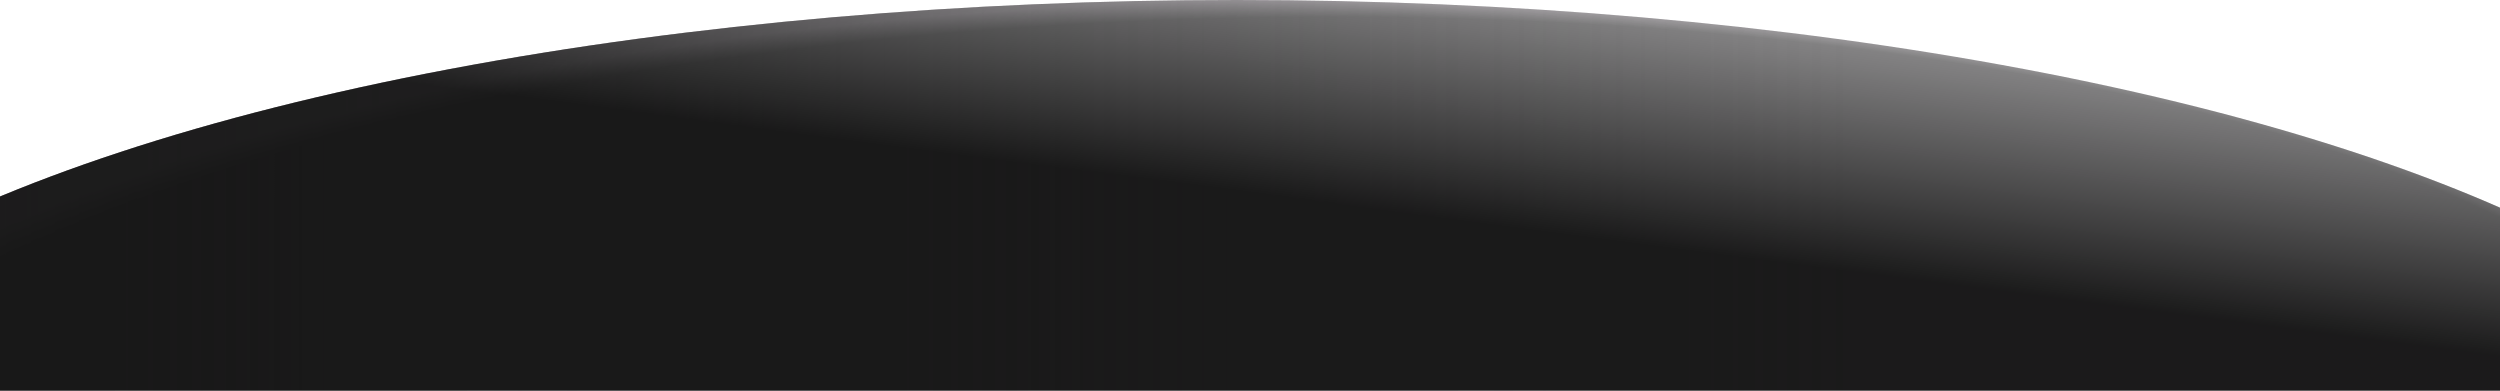 <svg width="1920" height="300" viewBox="0 0 1920 300" fill="none" xmlns="http://www.w3.org/2000/svg">
<ellipse opacity="0.5" cx="950" cy="396.5" rx="1210" ry="396.5" fill="url(#paint0_radial_41_24753)"/>
<ellipse opacity="0.8" cx="950" cy="396.5" rx="1210" ry="396.5" fill="url(#paint1_linear_41_24753)"/>
<ellipse opacity="0.8" cx="950" cy="396.5" rx="1210" ry="396.5" fill="url(#paint2_linear_41_24753)"/>
<defs>
<radialGradient id="paint0_radial_41_24753" cx="0" cy="0" r="1" gradientUnits="userSpaceOnUse" gradientTransform="translate(950 396.5) rotate(-1.136) scale(1210.24 396.578)">
<stop offset="0.965" stop-color="#0B0A0B"/>
<stop offset="1" stop-color="#716771"/>
</radialGradient>
<linearGradient id="paint1_linear_41_24753" x1="-304.496" y1="396.97" x2="1419.36" y2="396.97" gradientUnits="userSpaceOnUse">
<stop stop-color="#737373"/>
<stop offset="1" stop-color="#737373" stop-opacity="0"/>
</linearGradient>
<linearGradient id="paint2_linear_41_24753" x1="939" y1="145.5" x2="961.5" y2="-26.5" gradientUnits="userSpaceOnUse">
<stop/>
<stop offset="1" stop-opacity="0"/>
</linearGradient>
</defs>
</svg>



